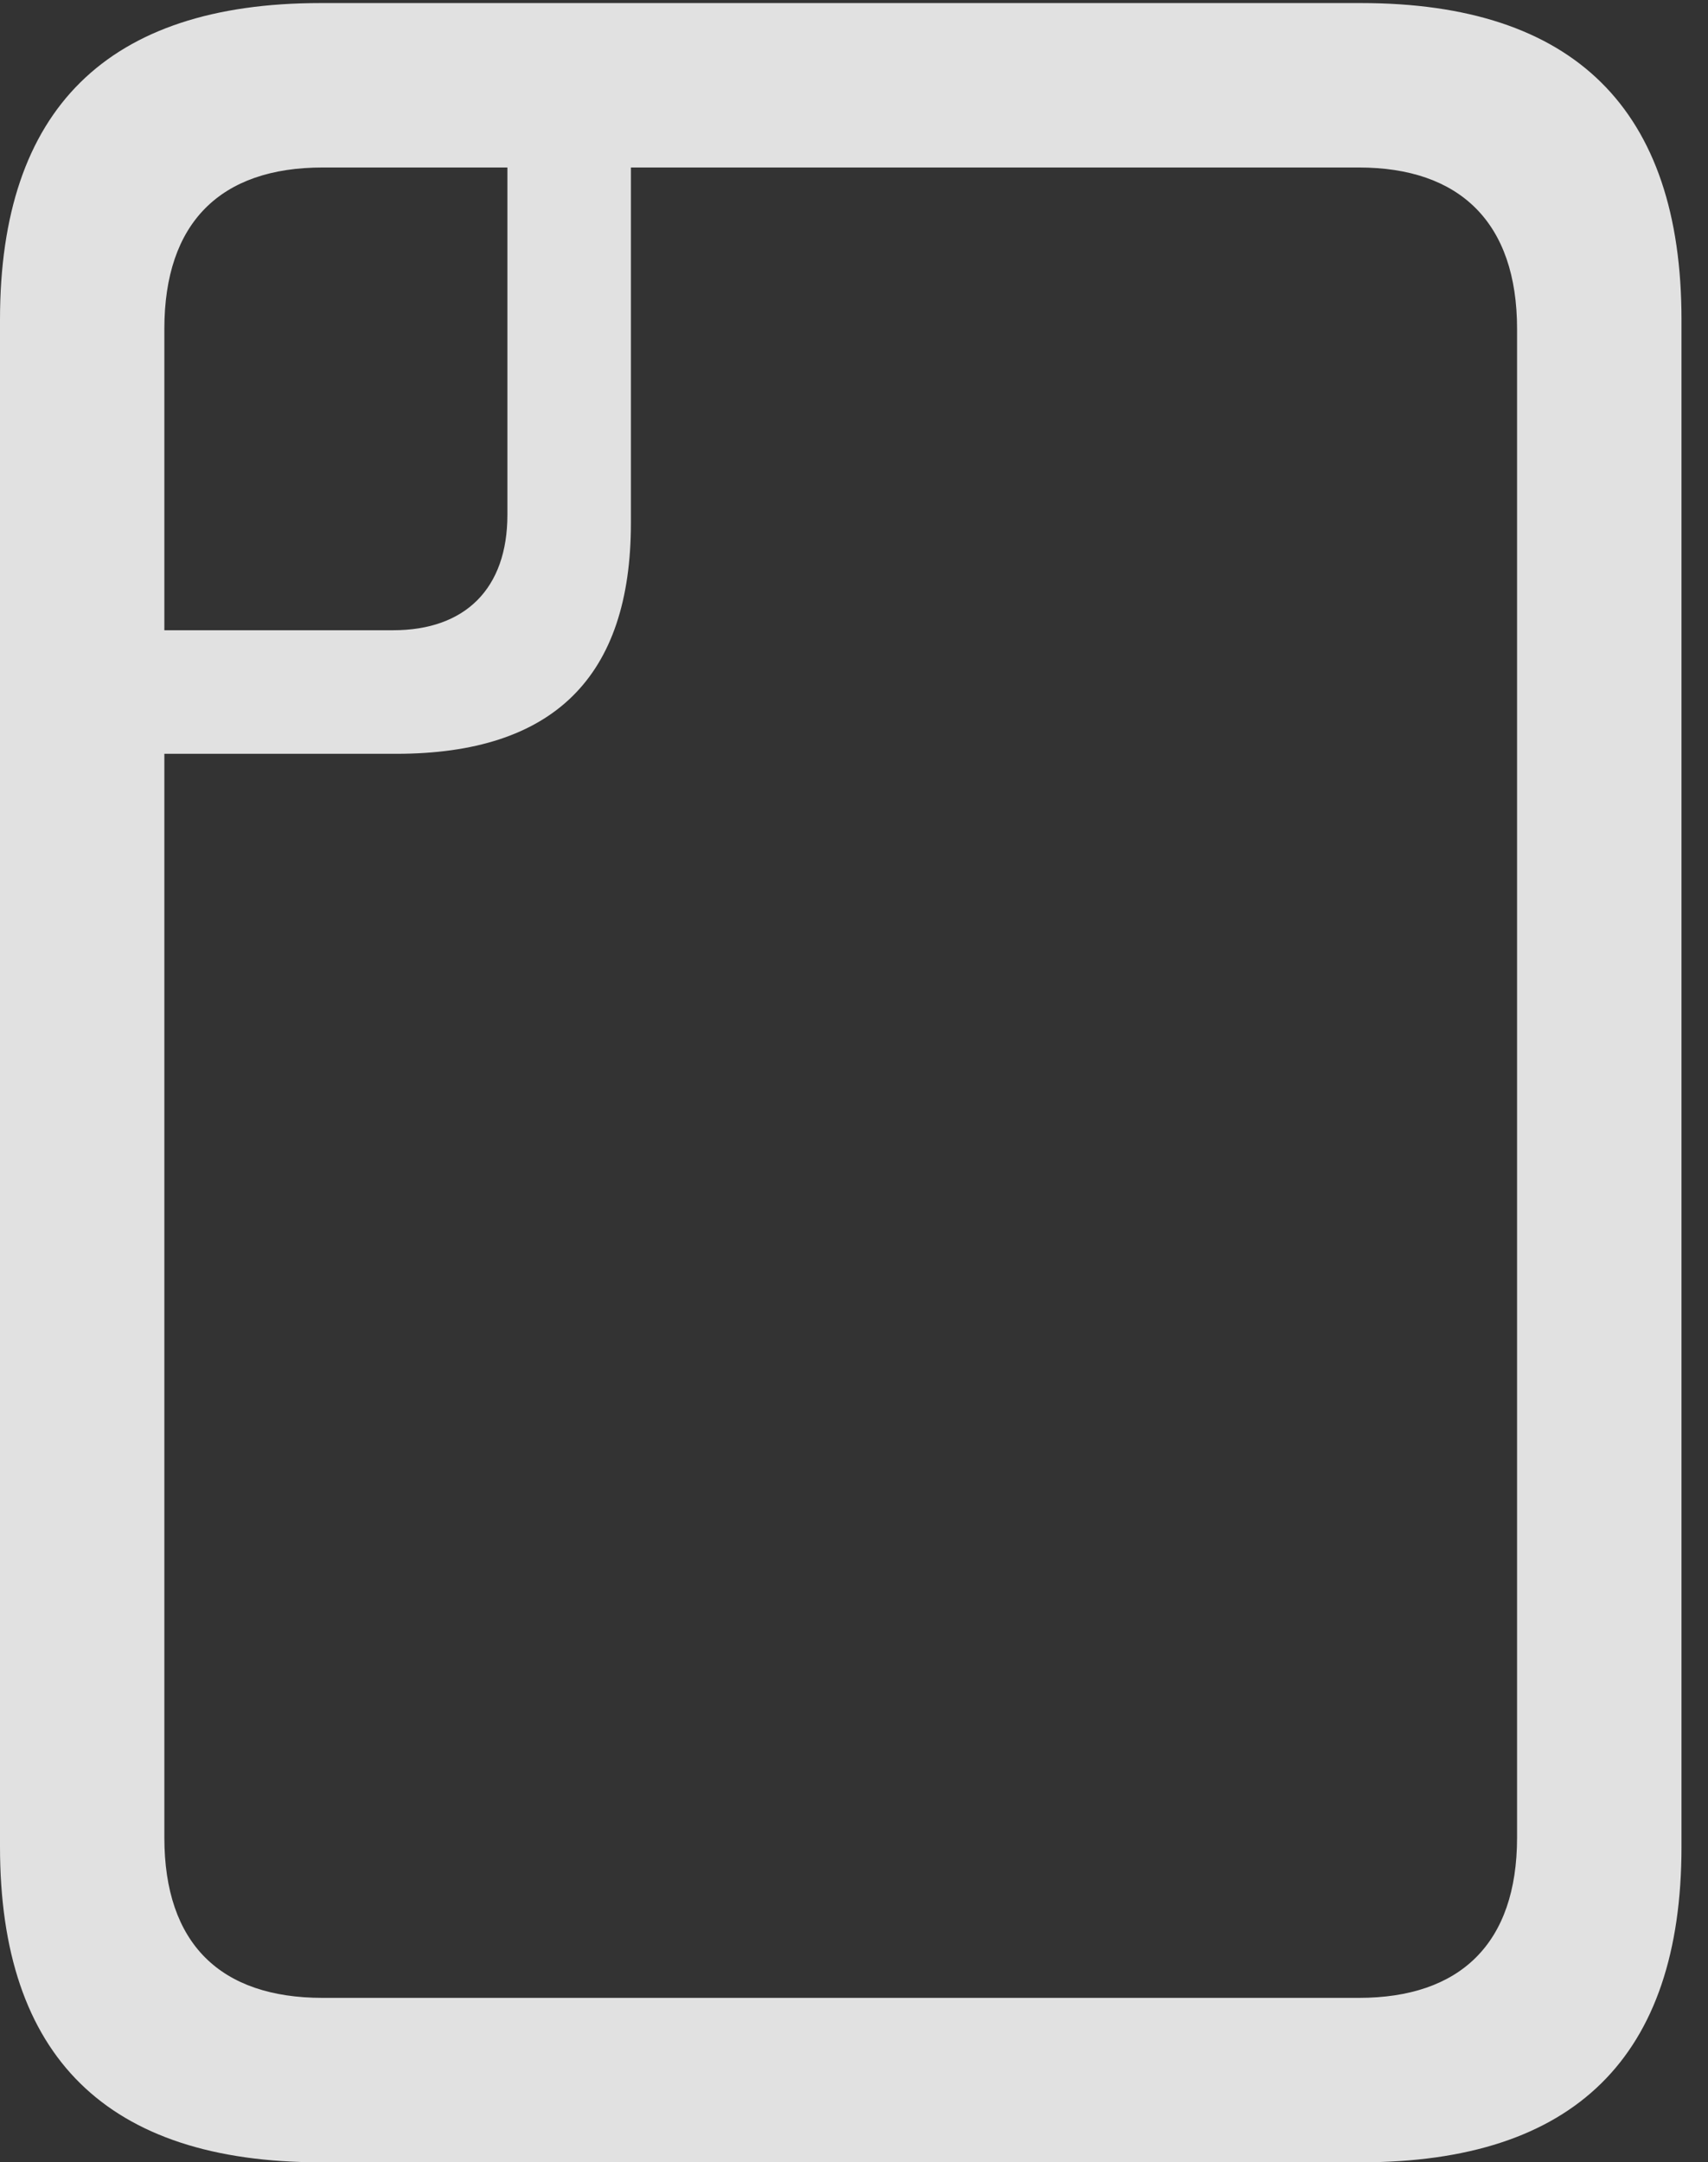 <?xml version="1.0" encoding="UTF-8"?>
<!--Generator: Apple Native CoreSVG 326-->
<!DOCTYPE svg
PUBLIC "-//W3C//DTD SVG 1.1//EN"
       "http://www.w3.org/Graphics/SVG/1.1/DTD/svg11.dtd">
<svg version="1.1" xmlns="http://www.w3.org/2000/svg" xmlns:xlink="http://www.w3.org/1999/xlink" viewBox="0 0 22.873 28.943">
 <rect x="0" y="0" width="22.873" height="28.943" fill="#333333" stroke="none"/>
 <g>
  <rect height="28.943" opacity="0" width="22.873" x="0" y="0"/>
  <path d="M4.293 28.943L18.225 28.943C21.082 28.943 22.518 27.535 22.518 24.719L22.518 4.279C22.518 1.463 21.082 0.041 18.225 0.041L4.293 0.041C1.436 0.041 0 1.463 0 4.279L0 24.719C0 27.535 1.436 28.943 4.293 28.943ZM4.32 26.742C2.953 26.742 2.201 26.018 2.201 24.596L2.201 4.402C2.201 2.98 2.953 2.242 4.32 2.242L18.197 2.242C19.551 2.242 20.316 2.98 20.316 4.402L20.316 24.596C20.316 26.018 19.551 26.742 18.197 26.742ZM0.273 10.09L5.305 10.09C7.41 10.09 8.449 9.064 8.449 7L8.449 0.465L6.795 0.465L6.795 6.891C6.795 7.875 6.234 8.436 5.264 8.436L0.273 8.436Z" fill="white" fill-opacity="0.85"/>
 </g>
</svg>
